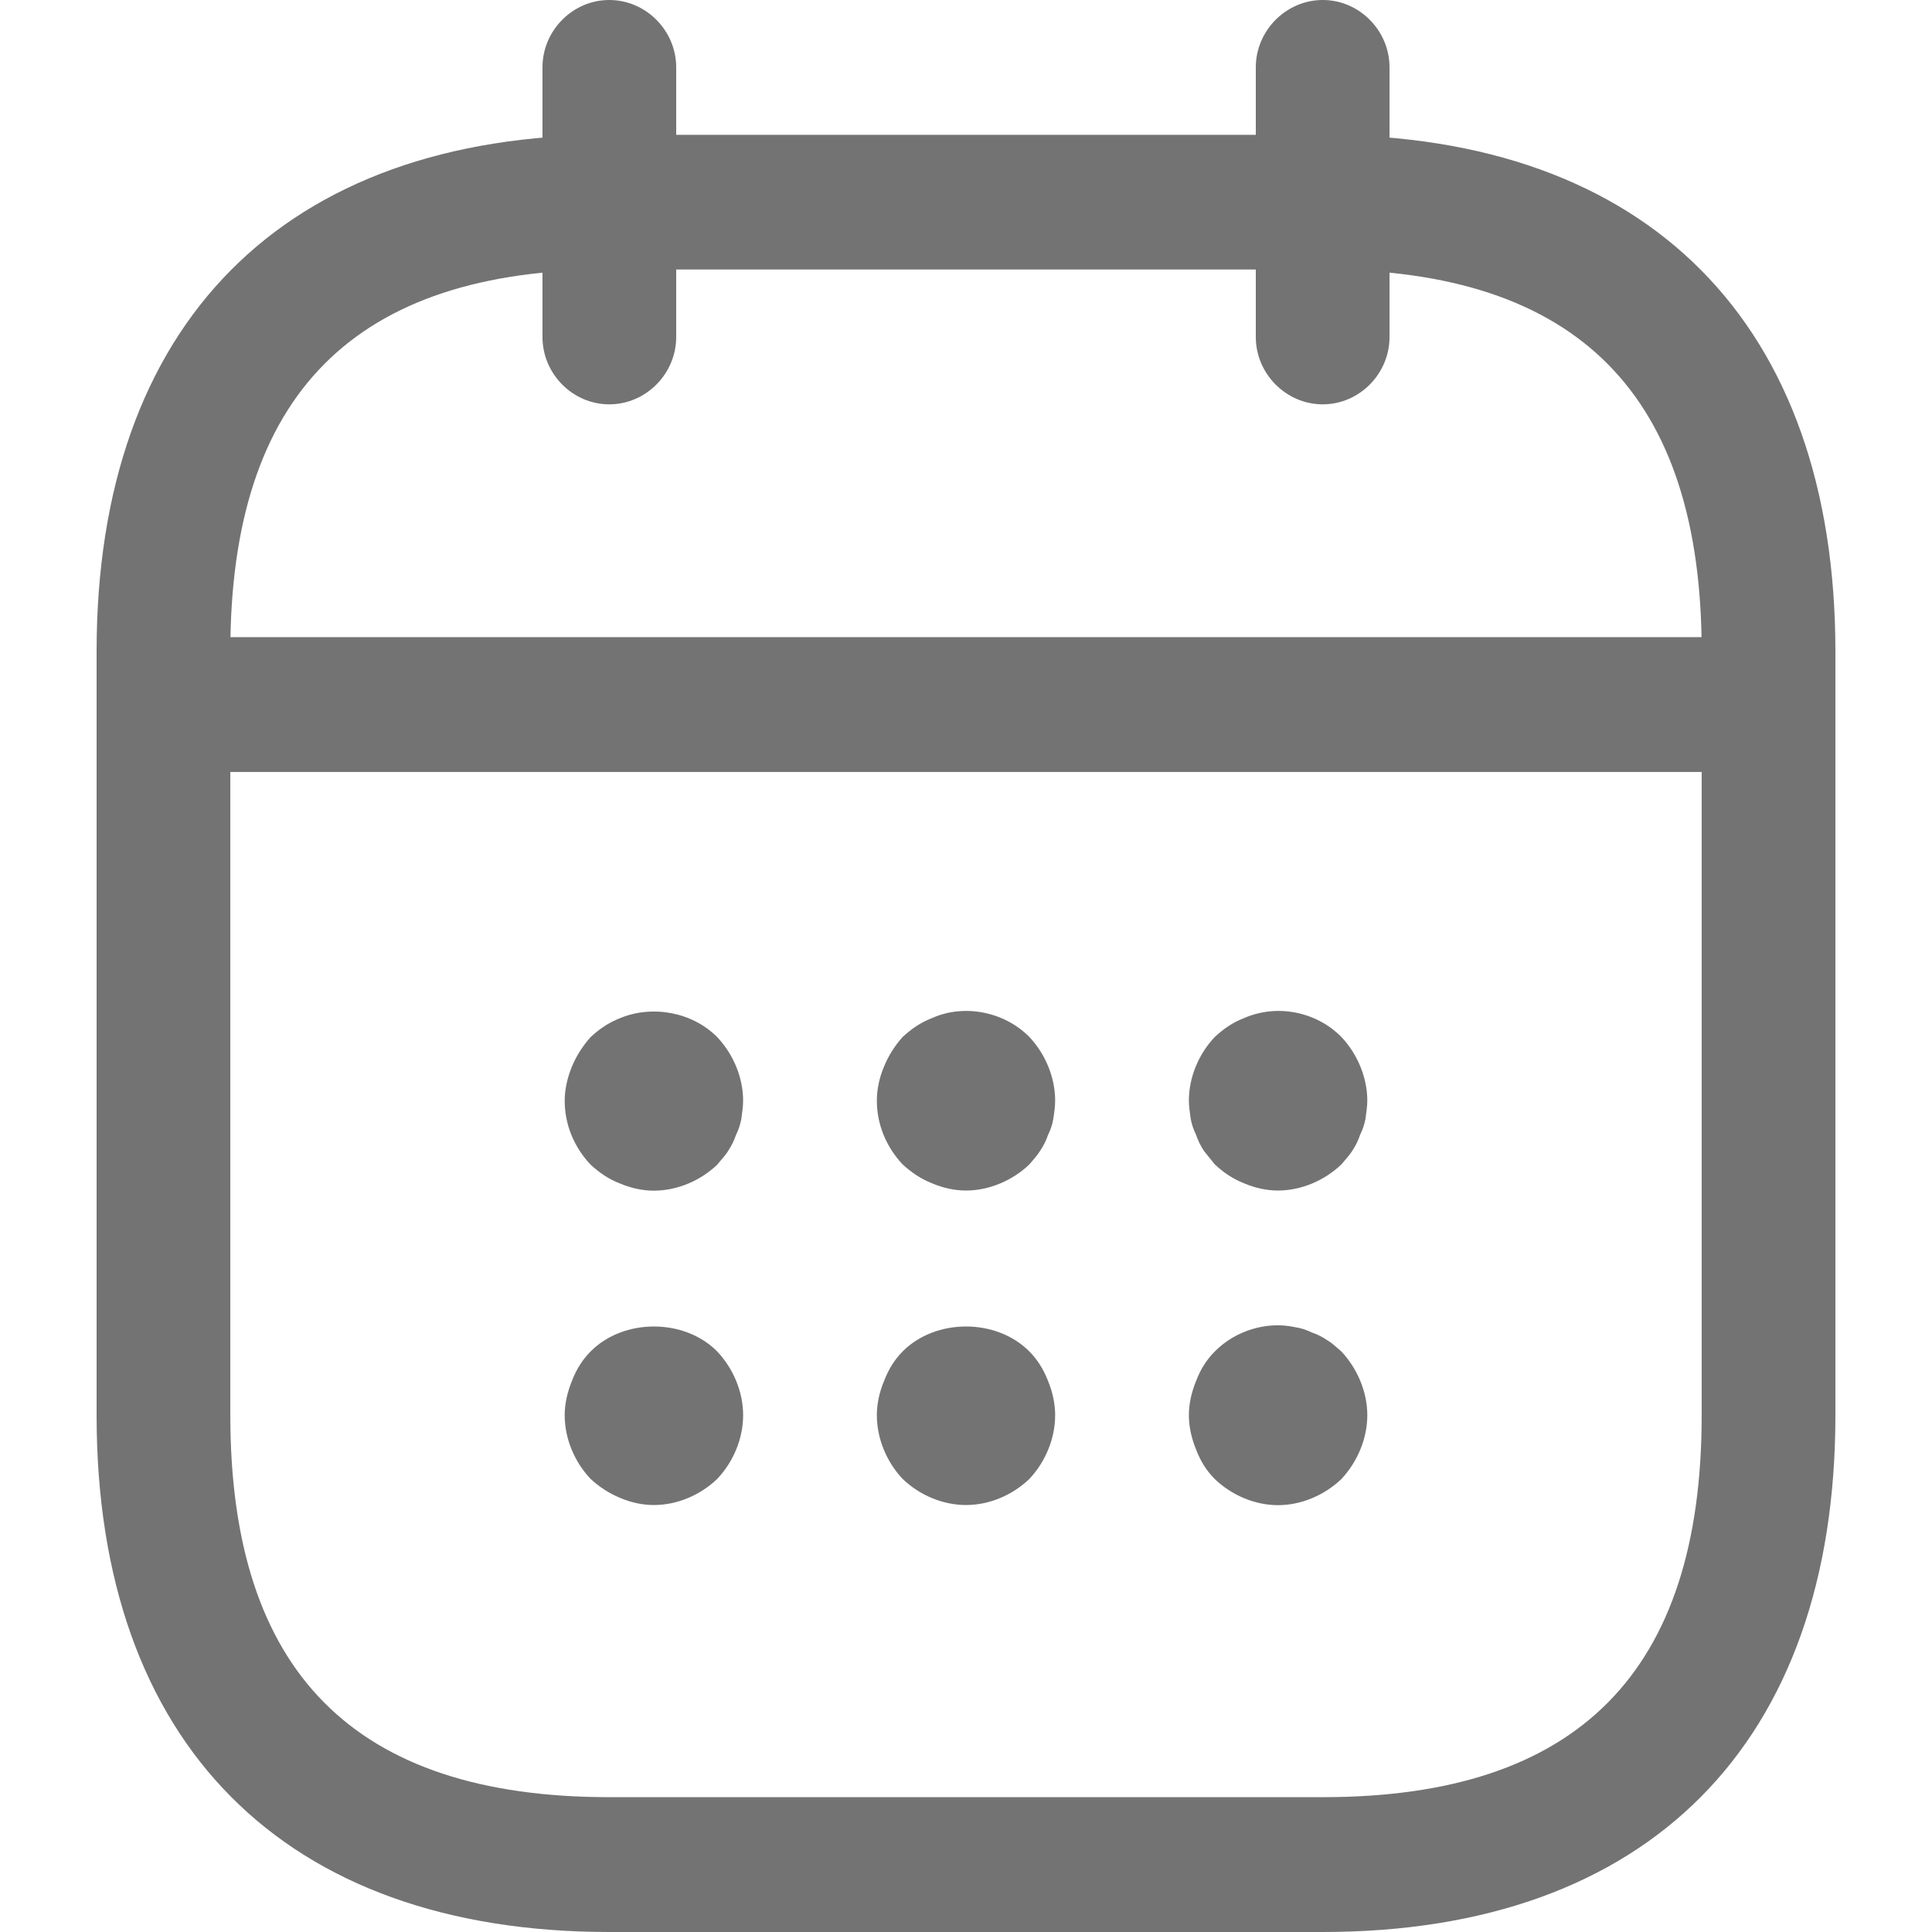 <svg width="14" height="14" viewBox="0 0 14 14" fill="none" xmlns="http://www.w3.org/2000/svg">
<path d="M4.415 2.93C4.15 2.93 3.931 2.709 3.931 2.442V0.488C3.931 0.221 4.15 0 4.415 0C4.68 0 4.9 0.221 4.9 0.488V2.442C4.9 2.709 4.68 2.93 4.415 2.93Z" fill="#737373"/>
<path d="M9.585 2.93C9.32 2.93 9.1 2.709 9.1 2.442V0.488C9.1 0.221 9.32 0 9.585 0C9.85 0 10.069 0.221 10.069 0.488V2.442C10.069 2.709 9.85 2.93 9.585 2.93Z" fill="#737373"/>
<path d="M4.738 8.628C4.654 8.628 4.57 8.609 4.493 8.576C4.409 8.544 4.344 8.498 4.28 8.44C4.163 8.316 4.092 8.153 4.092 7.977C4.092 7.893 4.112 7.808 4.144 7.73C4.176 7.652 4.222 7.58 4.28 7.515C4.344 7.456 4.409 7.411 4.493 7.378C4.726 7.281 5.016 7.333 5.197 7.515C5.314 7.639 5.385 7.808 5.385 7.977C5.385 8.016 5.378 8.062 5.372 8.108C5.365 8.147 5.352 8.186 5.333 8.225C5.32 8.264 5.301 8.303 5.275 8.342C5.255 8.375 5.223 8.407 5.197 8.44C5.074 8.557 4.906 8.628 4.738 8.628Z" fill="#737373"/>
<path d="M7 8.627C6.916 8.627 6.832 8.608 6.755 8.575C6.671 8.542 6.606 8.497 6.541 8.438C6.425 8.315 6.354 8.152 6.354 7.976C6.354 7.891 6.373 7.807 6.406 7.729C6.438 7.65 6.483 7.579 6.541 7.514C6.606 7.455 6.671 7.409 6.755 7.377C6.987 7.273 7.278 7.331 7.459 7.514C7.575 7.637 7.646 7.807 7.646 7.976C7.646 8.015 7.64 8.061 7.633 8.106C7.627 8.145 7.614 8.184 7.595 8.223C7.582 8.262 7.562 8.302 7.536 8.341C7.517 8.373 7.485 8.406 7.459 8.438C7.336 8.555 7.168 8.627 7 8.627Z" fill="#737373"/>
<path d="M9.261 8.627C9.177 8.627 9.093 8.608 9.016 8.575C8.932 8.542 8.867 8.497 8.803 8.438C8.777 8.406 8.751 8.373 8.725 8.341C8.699 8.302 8.68 8.262 8.667 8.223C8.648 8.184 8.635 8.145 8.628 8.106C8.622 8.061 8.615 8.015 8.615 7.976C8.615 7.807 8.686 7.637 8.803 7.514C8.867 7.455 8.932 7.409 9.016 7.377C9.255 7.273 9.539 7.331 9.72 7.514C9.836 7.637 9.908 7.807 9.908 7.976C9.908 8.015 9.901 8.061 9.895 8.106C9.888 8.145 9.875 8.184 9.856 8.223C9.843 8.262 9.824 8.302 9.798 8.341C9.778 8.373 9.746 8.406 9.72 8.438C9.597 8.555 9.429 8.627 9.261 8.627Z" fill="#737373"/>
<path d="M4.738 10.906C4.654 10.906 4.57 10.887 4.493 10.854C4.415 10.822 4.344 10.776 4.28 10.717C4.163 10.594 4.092 10.425 4.092 10.255C4.092 10.171 4.112 10.086 4.144 10.008C4.176 9.923 4.222 9.851 4.28 9.793C4.519 9.552 4.958 9.552 5.197 9.793C5.314 9.917 5.385 10.086 5.385 10.255C5.385 10.425 5.314 10.594 5.197 10.717C5.074 10.835 4.906 10.906 4.738 10.906Z" fill="#737373"/>
<path d="M7 10.906C6.832 10.906 6.664 10.835 6.541 10.717C6.425 10.594 6.354 10.425 6.354 10.255C6.354 10.171 6.373 10.086 6.406 10.008C6.438 9.923 6.483 9.851 6.541 9.793C6.78 9.552 7.22 9.552 7.459 9.793C7.517 9.851 7.562 9.923 7.595 10.008C7.627 10.086 7.646 10.171 7.646 10.255C7.646 10.425 7.575 10.594 7.459 10.717C7.336 10.835 7.168 10.906 7 10.906Z" fill="#737373"/>
<path d="M9.261 10.907C9.093 10.907 8.925 10.835 8.803 10.718C8.744 10.659 8.699 10.588 8.667 10.503C8.635 10.425 8.615 10.34 8.615 10.255C8.615 10.171 8.635 10.086 8.667 10.008C8.699 9.923 8.744 9.852 8.803 9.793C8.951 9.643 9.177 9.572 9.384 9.617C9.429 9.624 9.468 9.637 9.507 9.656C9.546 9.669 9.584 9.689 9.623 9.715C9.656 9.734 9.688 9.767 9.72 9.793C9.836 9.917 9.908 10.086 9.908 10.255C9.908 10.425 9.836 10.594 9.72 10.718C9.597 10.835 9.429 10.907 9.261 10.907Z" fill="#737373"/>
<path d="M12.492 5.594H1.508C1.243 5.594 1.023 5.372 1.023 5.105C1.023 4.838 1.243 4.617 1.508 4.617H12.492C12.757 4.617 12.977 4.838 12.977 5.105C12.977 5.372 12.757 5.594 12.492 5.594Z" fill="#737373"/>
<path d="M9.585 14H4.416C2.057 14 0.7 12.633 0.7 10.256V4.721C0.7 2.344 2.057 0.977 4.416 0.977H9.585C11.943 0.977 13.3 2.344 13.3 4.721V10.256C13.3 12.633 11.943 14 9.585 14ZM4.416 1.953C2.568 1.953 1.669 2.859 1.669 4.721V10.256C1.669 12.118 2.568 13.023 4.416 13.023H9.585C11.433 13.023 12.331 12.118 12.331 10.256V4.721C12.331 2.859 11.433 1.953 9.585 1.953H4.416Z" fill="#737373"/>
</svg>
